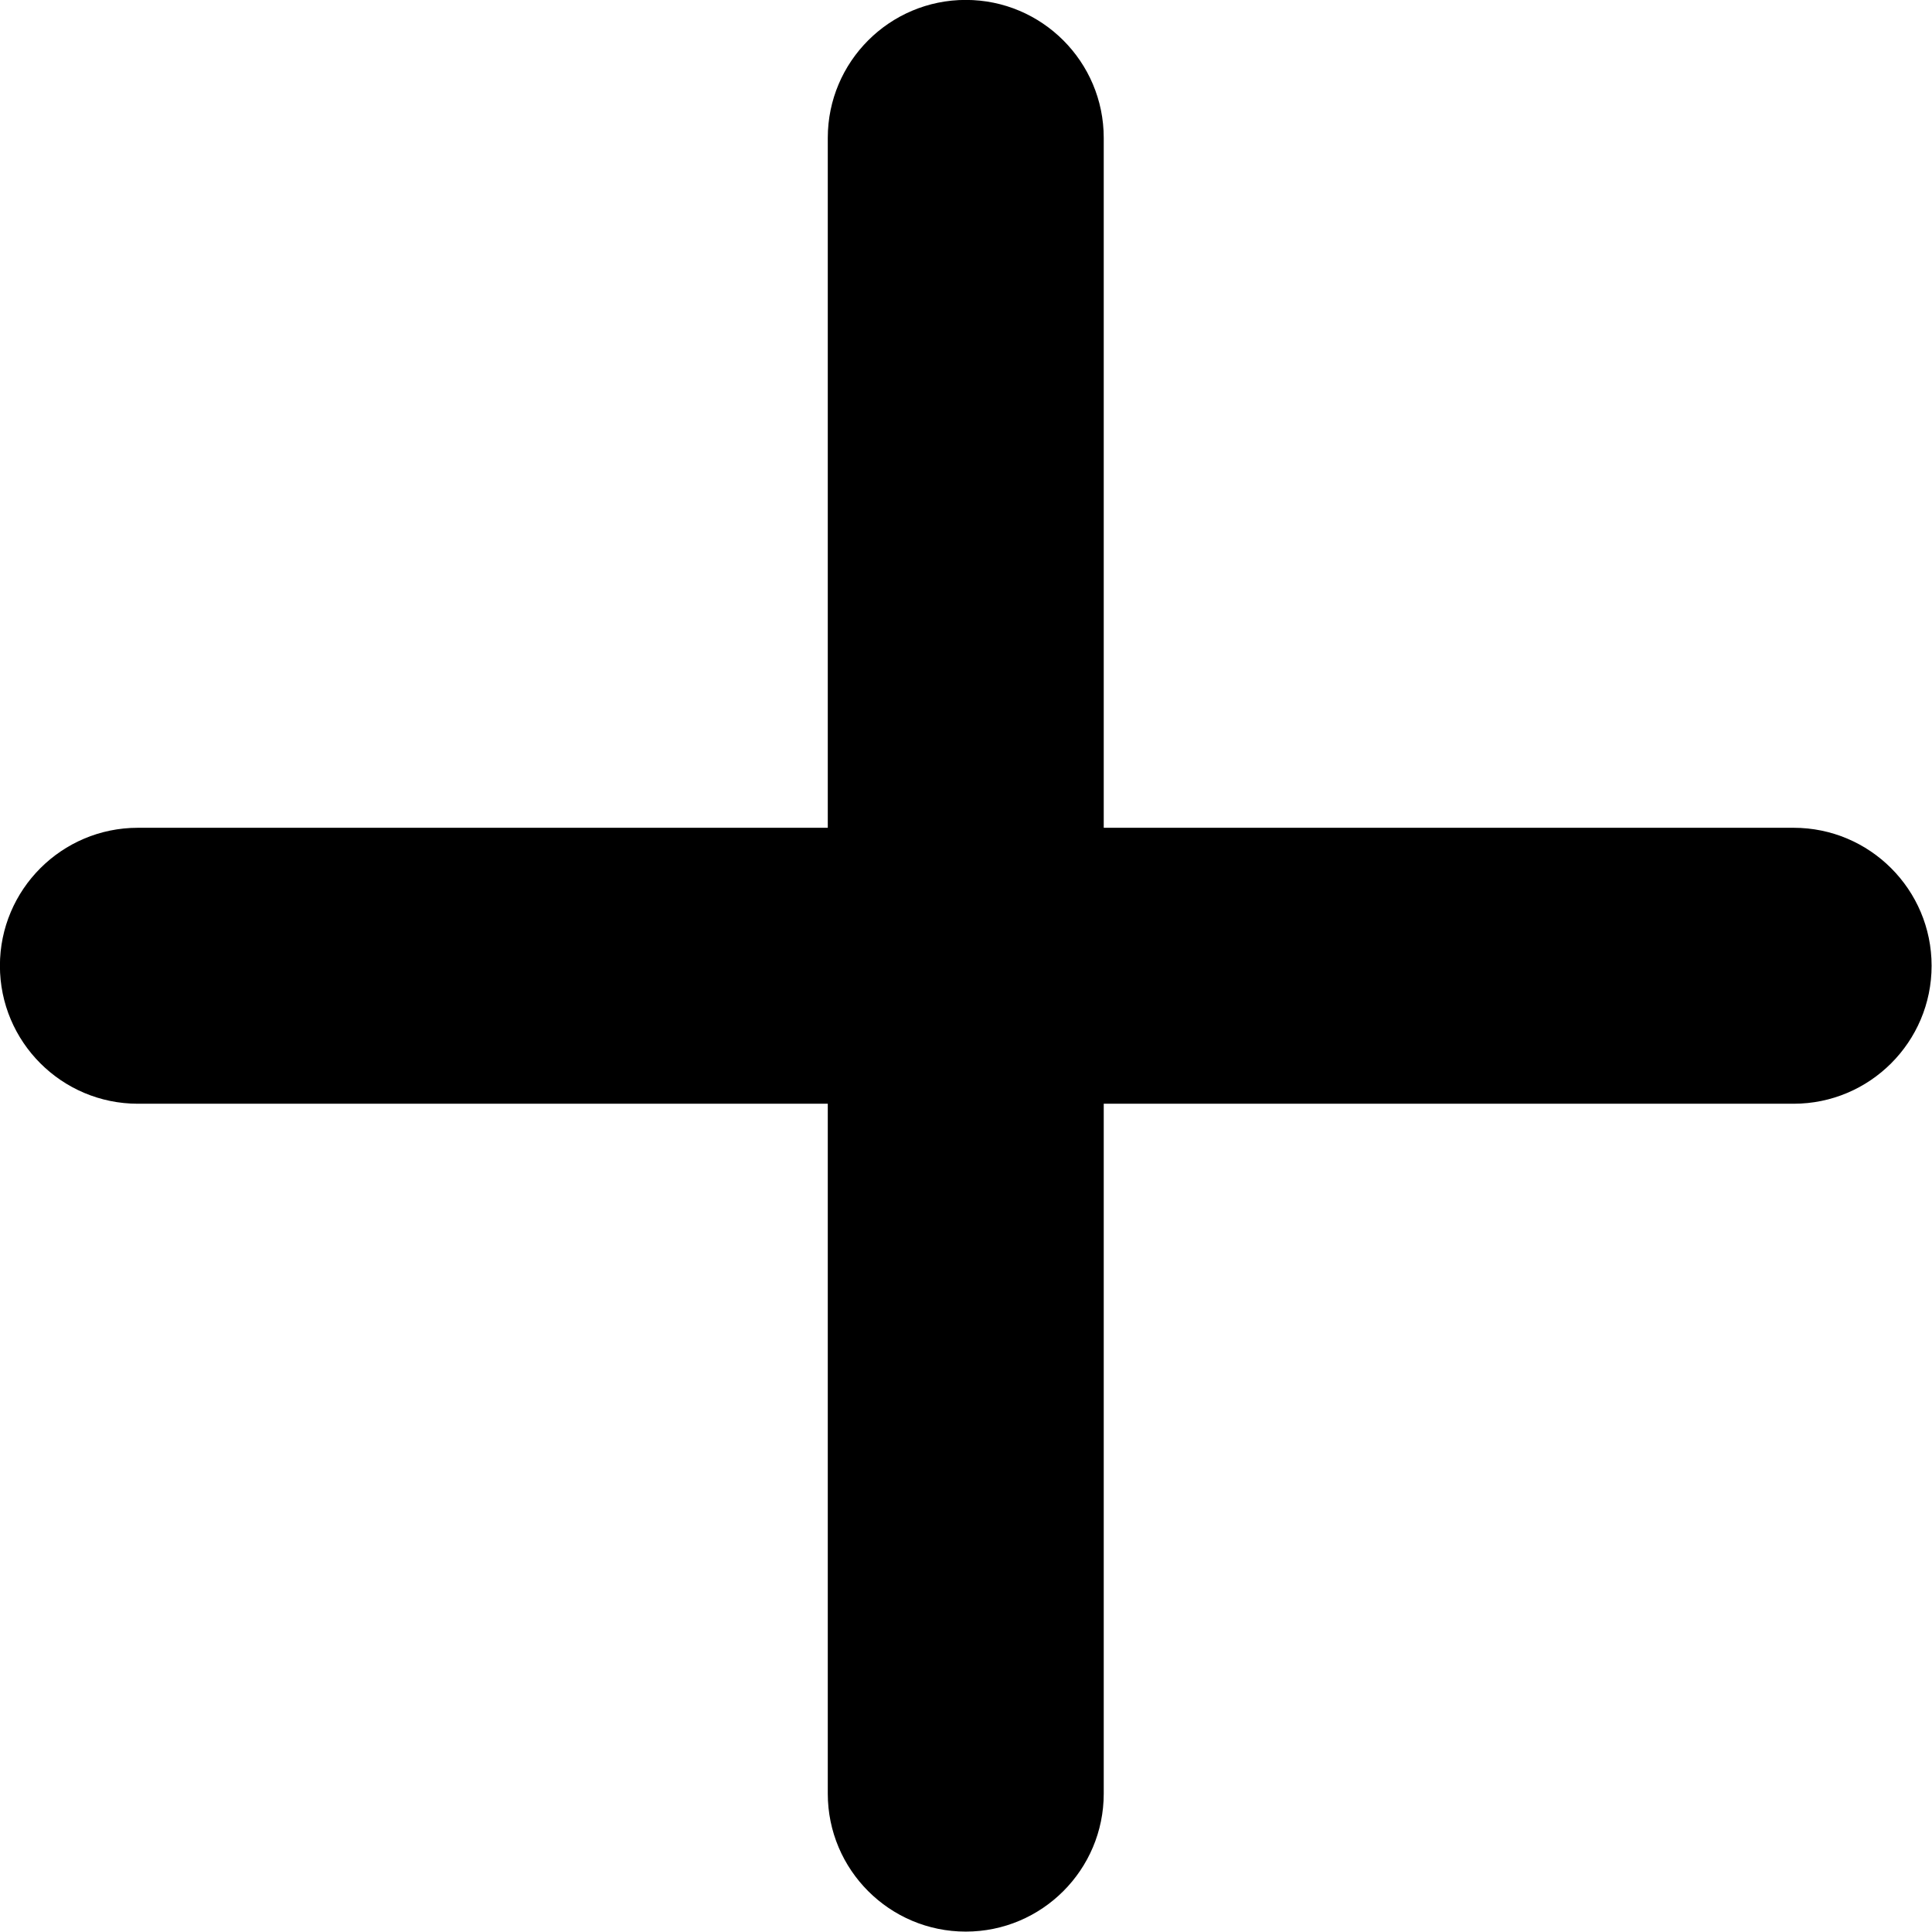 <?xml version="1.0" encoding="UTF-8" standalone="no"?>
<svg
   width="24"
   height="24"
   viewBox="0 0 24 24"
   fill="none"
   version="1.1"
   id="svg6"
   sodipodi:docname="plus.svg"
   inkscape:version="1.2.2 (b0a8486541, 2022-12-01)"
   xmlns:inkscape="http://www.inkscape.org/namespaces/inkscape"
   xmlns:sodipodi="http://sodipodi.sourceforge.net/DTD/sodipodi-0.dtd"
   xmlns="http://www.w3.org/2000/svg"
   xmlns:svg="http://www.w3.org/2000/svg">
  <defs
     id="defs10" />
  <sodipodi:namedview
     id="namedview8"
     pagecolor="#505050"
     bordercolor="#ffffff"
     borderopacity="1"
     inkscape:showpageshadow="0"
     inkscape:pageopacity="0"
     inkscape:pagecheckerboard="1"
     inkscape:deskcolor="#505050"
     showgrid="true"
     inkscape:zoom="12.359637"
     inkscape:cx="-0.40454262"
     inkscape:cy="-0.080908523"
     inkscape:window-width="1920"
     inkscape:window-height="1011"
     inkscape:window-x="0"
     inkscape:window-y="32"
     inkscape:window-maximized="1"
     inkscape:current-layer="svg6">
    <inkscape:grid
       type="xygrid"
       id="grid435" />
  </sodipodi:namedview>
  <g
     id="g433"
     style="fill:#000000"
     transform="matrix(1.714,0,0,1.714,-8.571,-8.571)">
    <path
       fill-rule="evenodd"
       clip-rule="evenodd"
       d="m 12,5 c 0.552,0 1,0.448 1,1 v 12 c 0,0.552 -0.448,1 -1,1 -0.552,0 -1,-0.448 -1,-1 V 6 c 0,-0.552 0.448,-1 1,-1 z"
       fill="black"
       id="path2"
       style="fill:#000000" />
    <path
       fill-rule="evenodd"
       clip-rule="evenodd"
       d="m 5,12 c 0,-0.552 0.448,-1 1,-1 h 12 c 0.552,0 1,0.448 1,1 0,0.552 -0.448,1 -1,1 H 6 C 5.448,13 5,12.552 5,12 Z"
       fill="black"
       id="path4"
       style="fill:#000000" />
  </g>
</svg>
